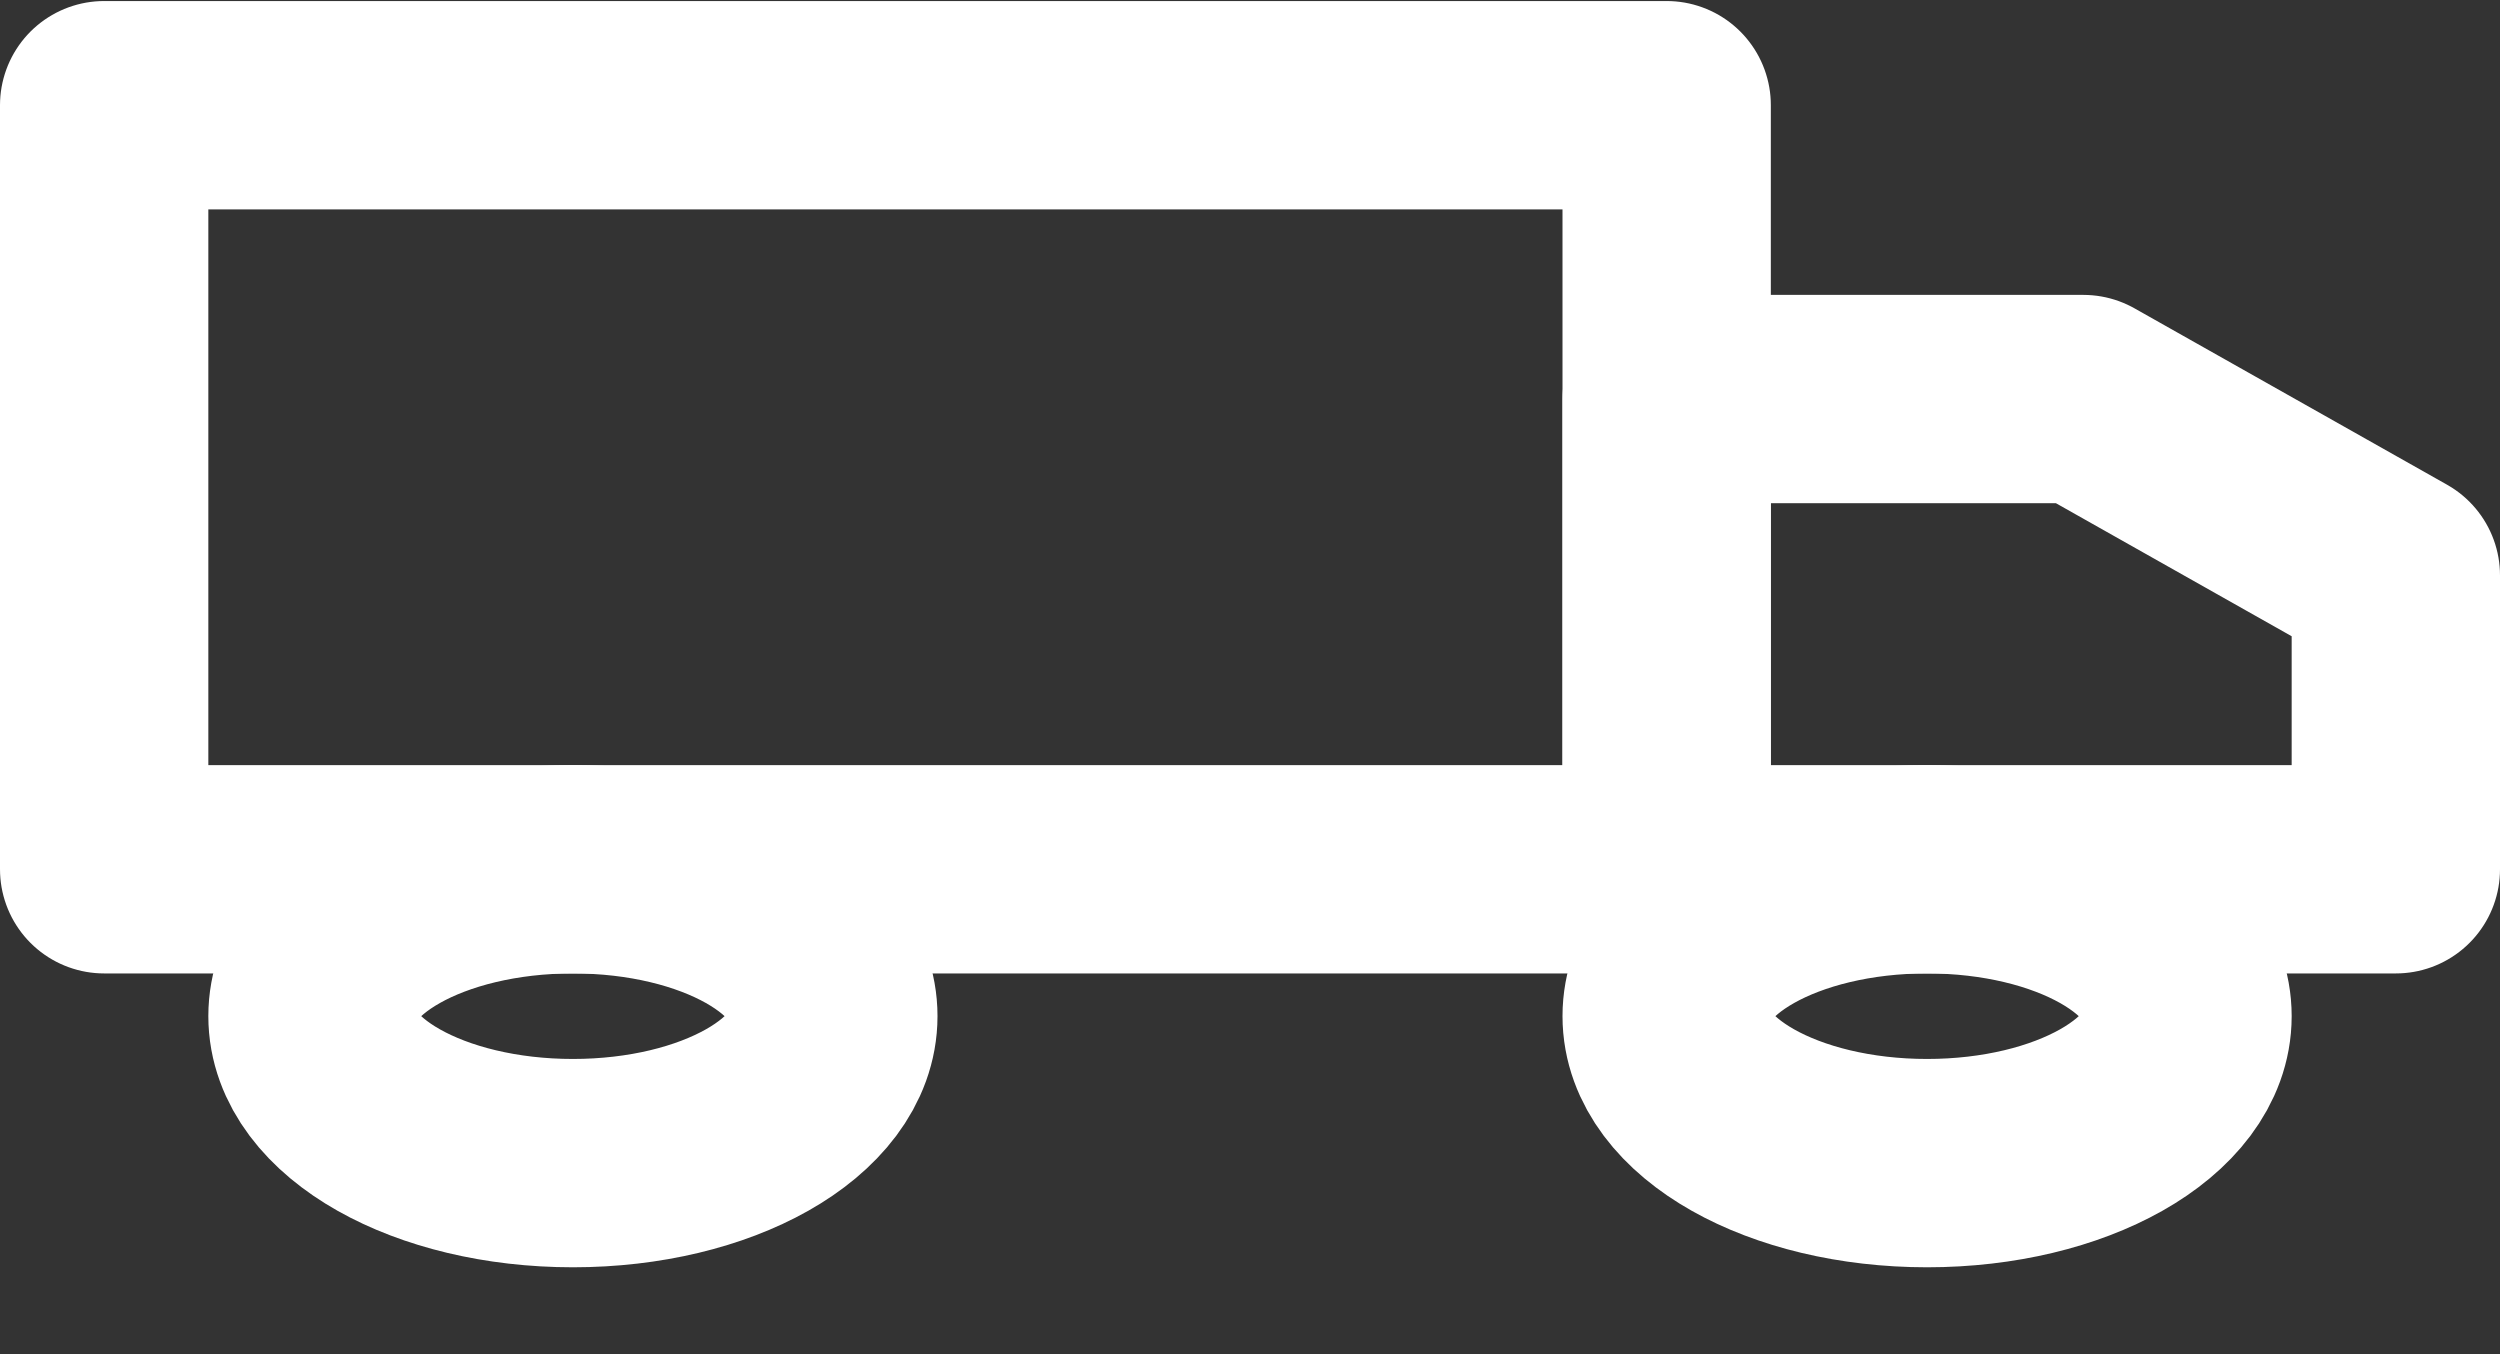 <svg width="24" height="13" viewBox="0 0 24 13" fill="none" xmlns="http://www.w3.org/2000/svg">
<rect x="0" y="0" width="24" height="13" fill="#333333" stroke="none"/>
<path d="M16 1.01H1V8.345H16V1.01Z" stroke="white" stroke-width="2" stroke-linecap="round" stroke-linejoin="round"/>
<path d="M16 3.831H20L23 5.524V8.345H16V3.831Z" stroke="white" stroke-width="2" stroke-linecap="round" stroke-linejoin="round"/>
<path d="M5.5 11.166C6.881 11.166 8 10.534 8 9.755C8 8.976 6.881 8.345 5.5 8.345C4.119 8.345 3 8.976 3 9.755C3 10.534 4.119 11.166 5.5 11.166Z" stroke="white" stroke-width="2" stroke-linecap="round" stroke-linejoin="round"/>
<path d="M18.5 11.166C19.881 11.166 21 10.534 21 9.755C21 8.976 19.881 8.345 18.5 8.345C17.119 8.345 16 8.976 16 9.755C16 10.534 17.119 11.166 18.5 11.166Z" stroke="white" stroke-width="2" stroke-linecap="round" stroke-linejoin="round"/>
</svg>
